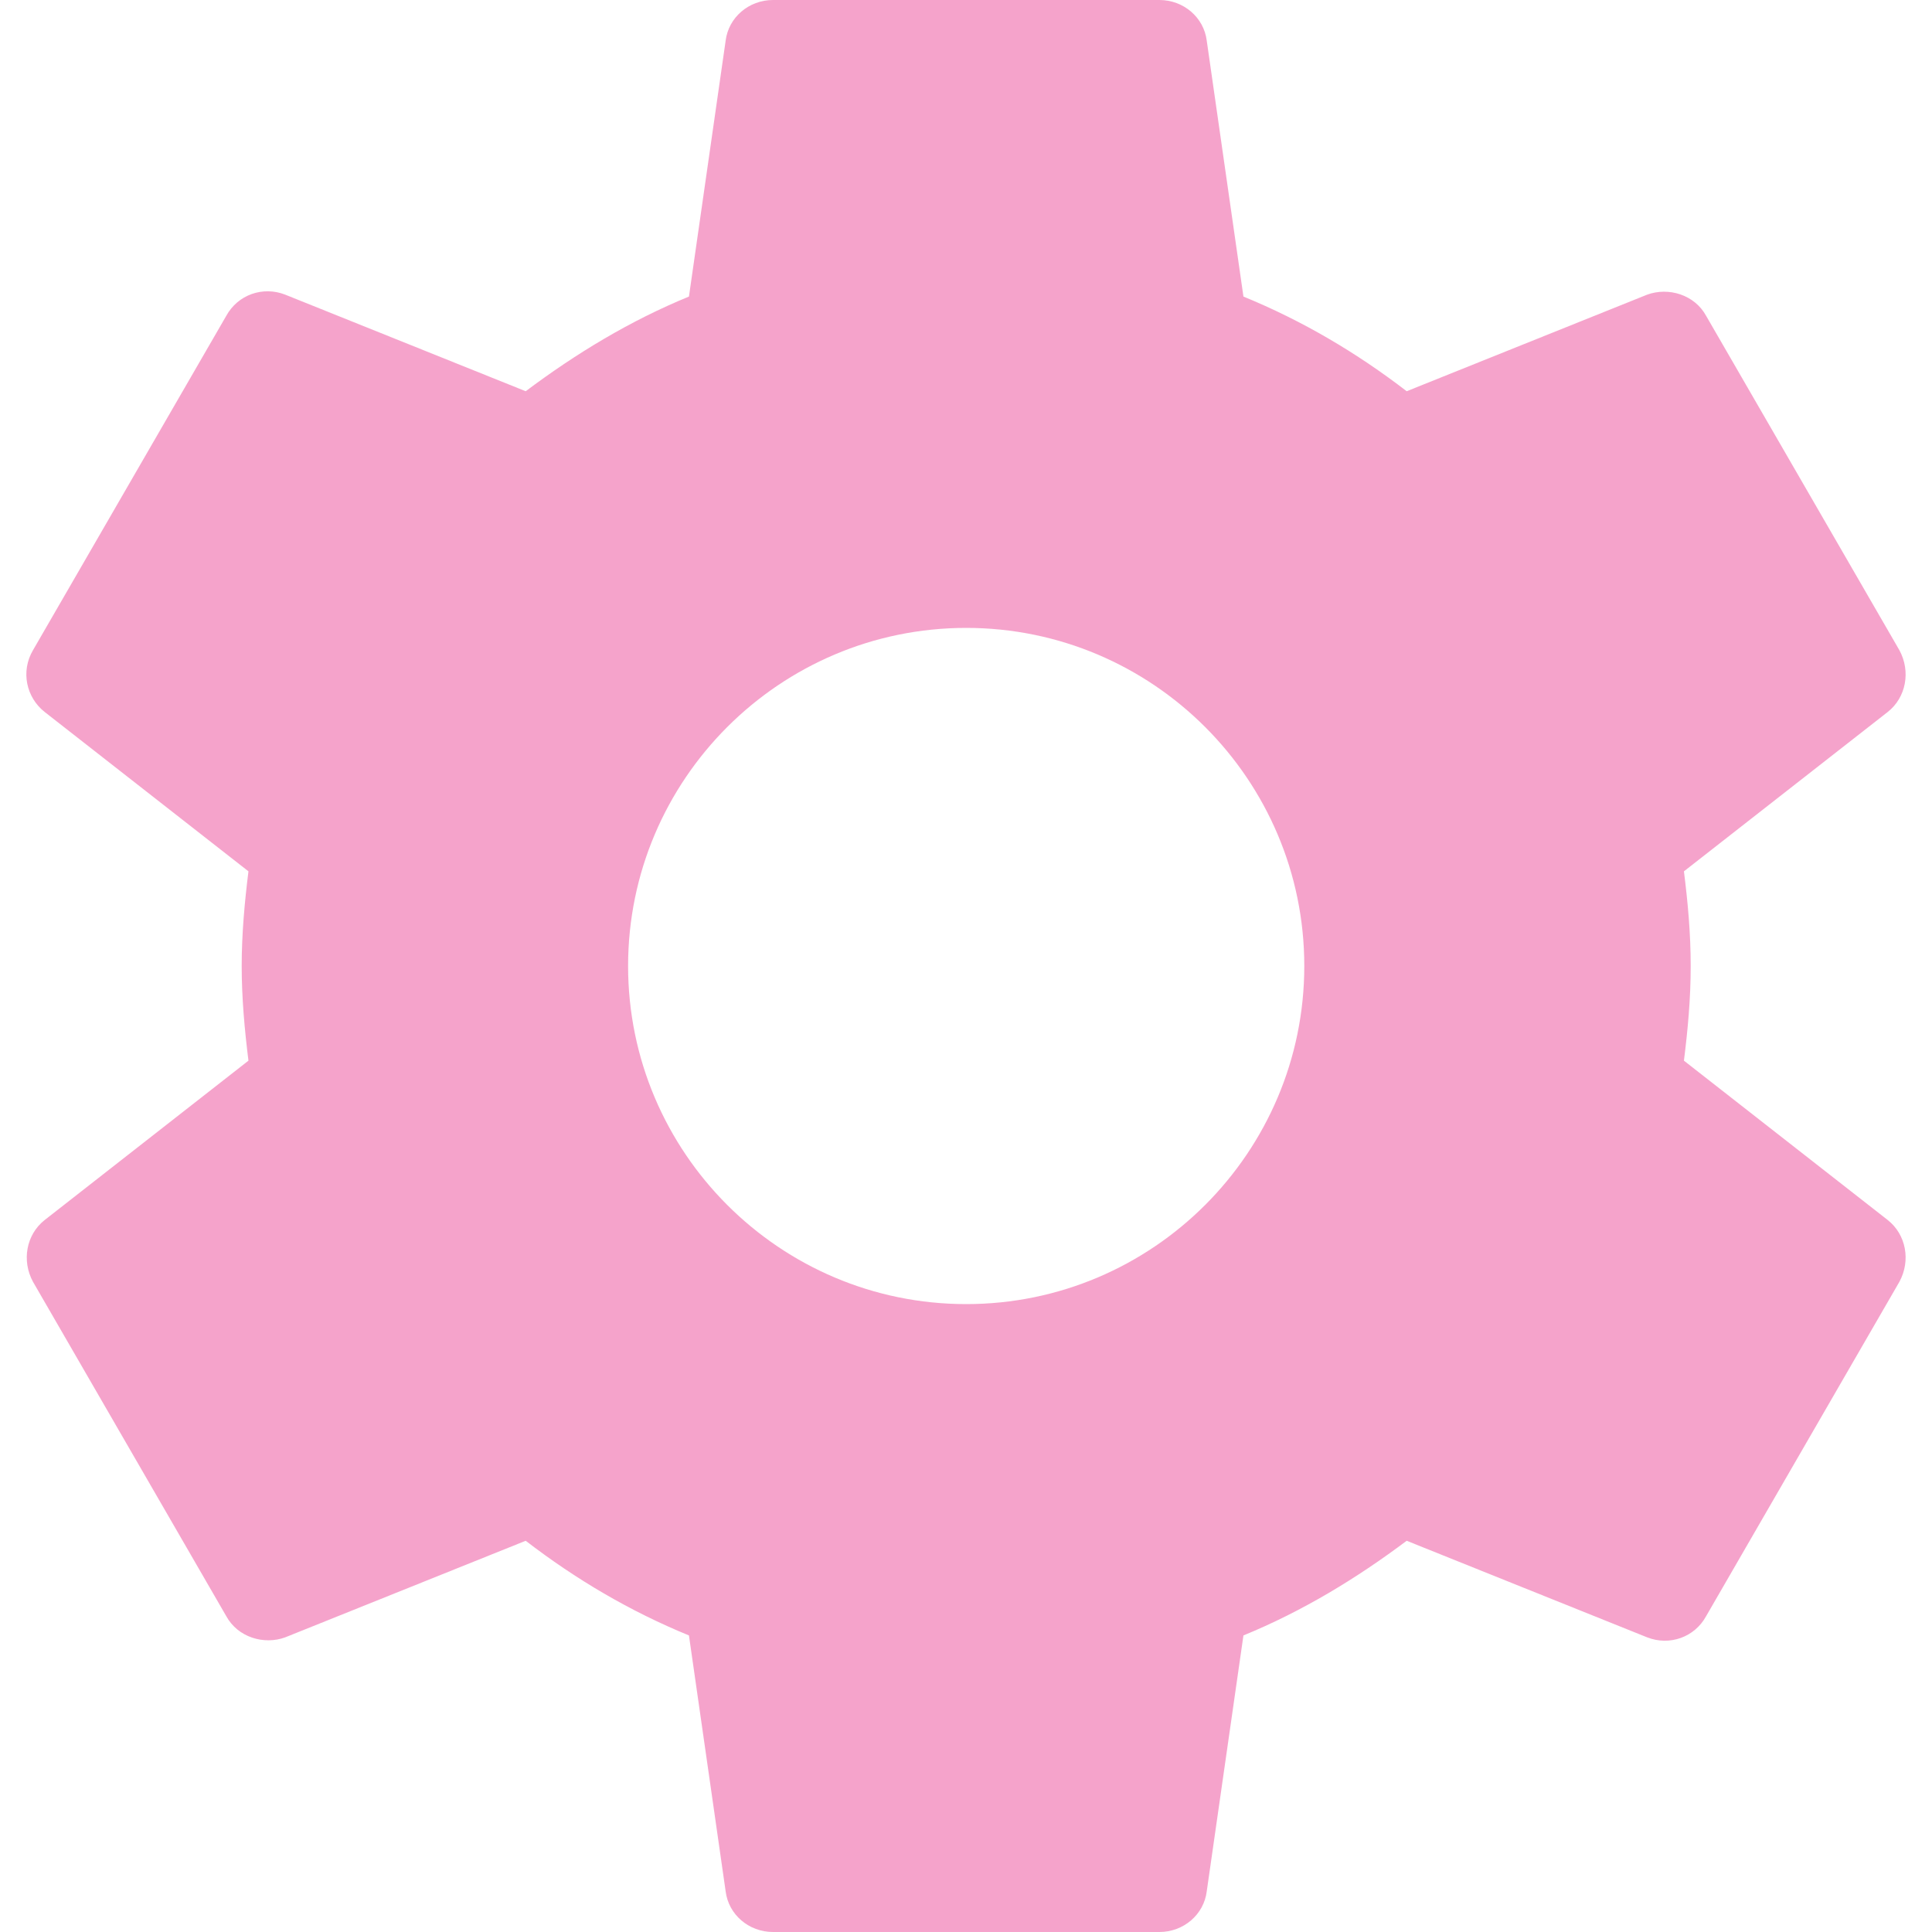 <svg width="40" height="40" viewBox="0 0 40 40" fill="none" xmlns="http://www.w3.org/2000/svg"><path fill-rule="evenodd" clip-rule="evenodd" d="M35.004 20c0 .68-.06 1.32-.14 1.96l4.22 3.3c.38.3.48.84.24 1.28l-4 6.92c-.24.44-.76.62-1.22.44l-4.98-2c-1.04.78-2.16 1.46-3.38 1.96l-.76 5.3c-.06.48-.48.84-.98.84h-8c-.5 0-.92-.36-.98-.84l-.76-5.3c-1.22-.5-2.34-1.16-3.38-1.96l-4.98 2c-.44.16-.98 0-1.22-.44l-4-6.92c-.24-.44-.14-.98.24-1.28l4.22-3.3c-.08-.64-.14-1.3-.14-1.96 0-.66.06-1.32.14-1.96l-4.22-3.3c-.38-.3-.5-.84-.24-1.28l4-6.92c.24-.44.76-.62 1.22-.44l4.98 2c1.04-.78 2.16-1.46 3.38-1.96l.76-5.3c.06-.48.48-.84.98-.84h8c.5 0 .92.36.98.84l.76 5.3c1.22.5 2.34 1.16 3.38 1.96l4.98-2c.44-.16.98 0 1.22.44l4 6.92c.24.44.14.98-.24 1.28l-4.22 3.3c.08.64.14 1.28.14 1.96zm-22 0c0 3.86 3.14 7 7 7s7-3.14 7-7-3.14-7-7-7-7 3.14-7 7z" fill="#ec4899" fill-opacity=".5"/></svg>
